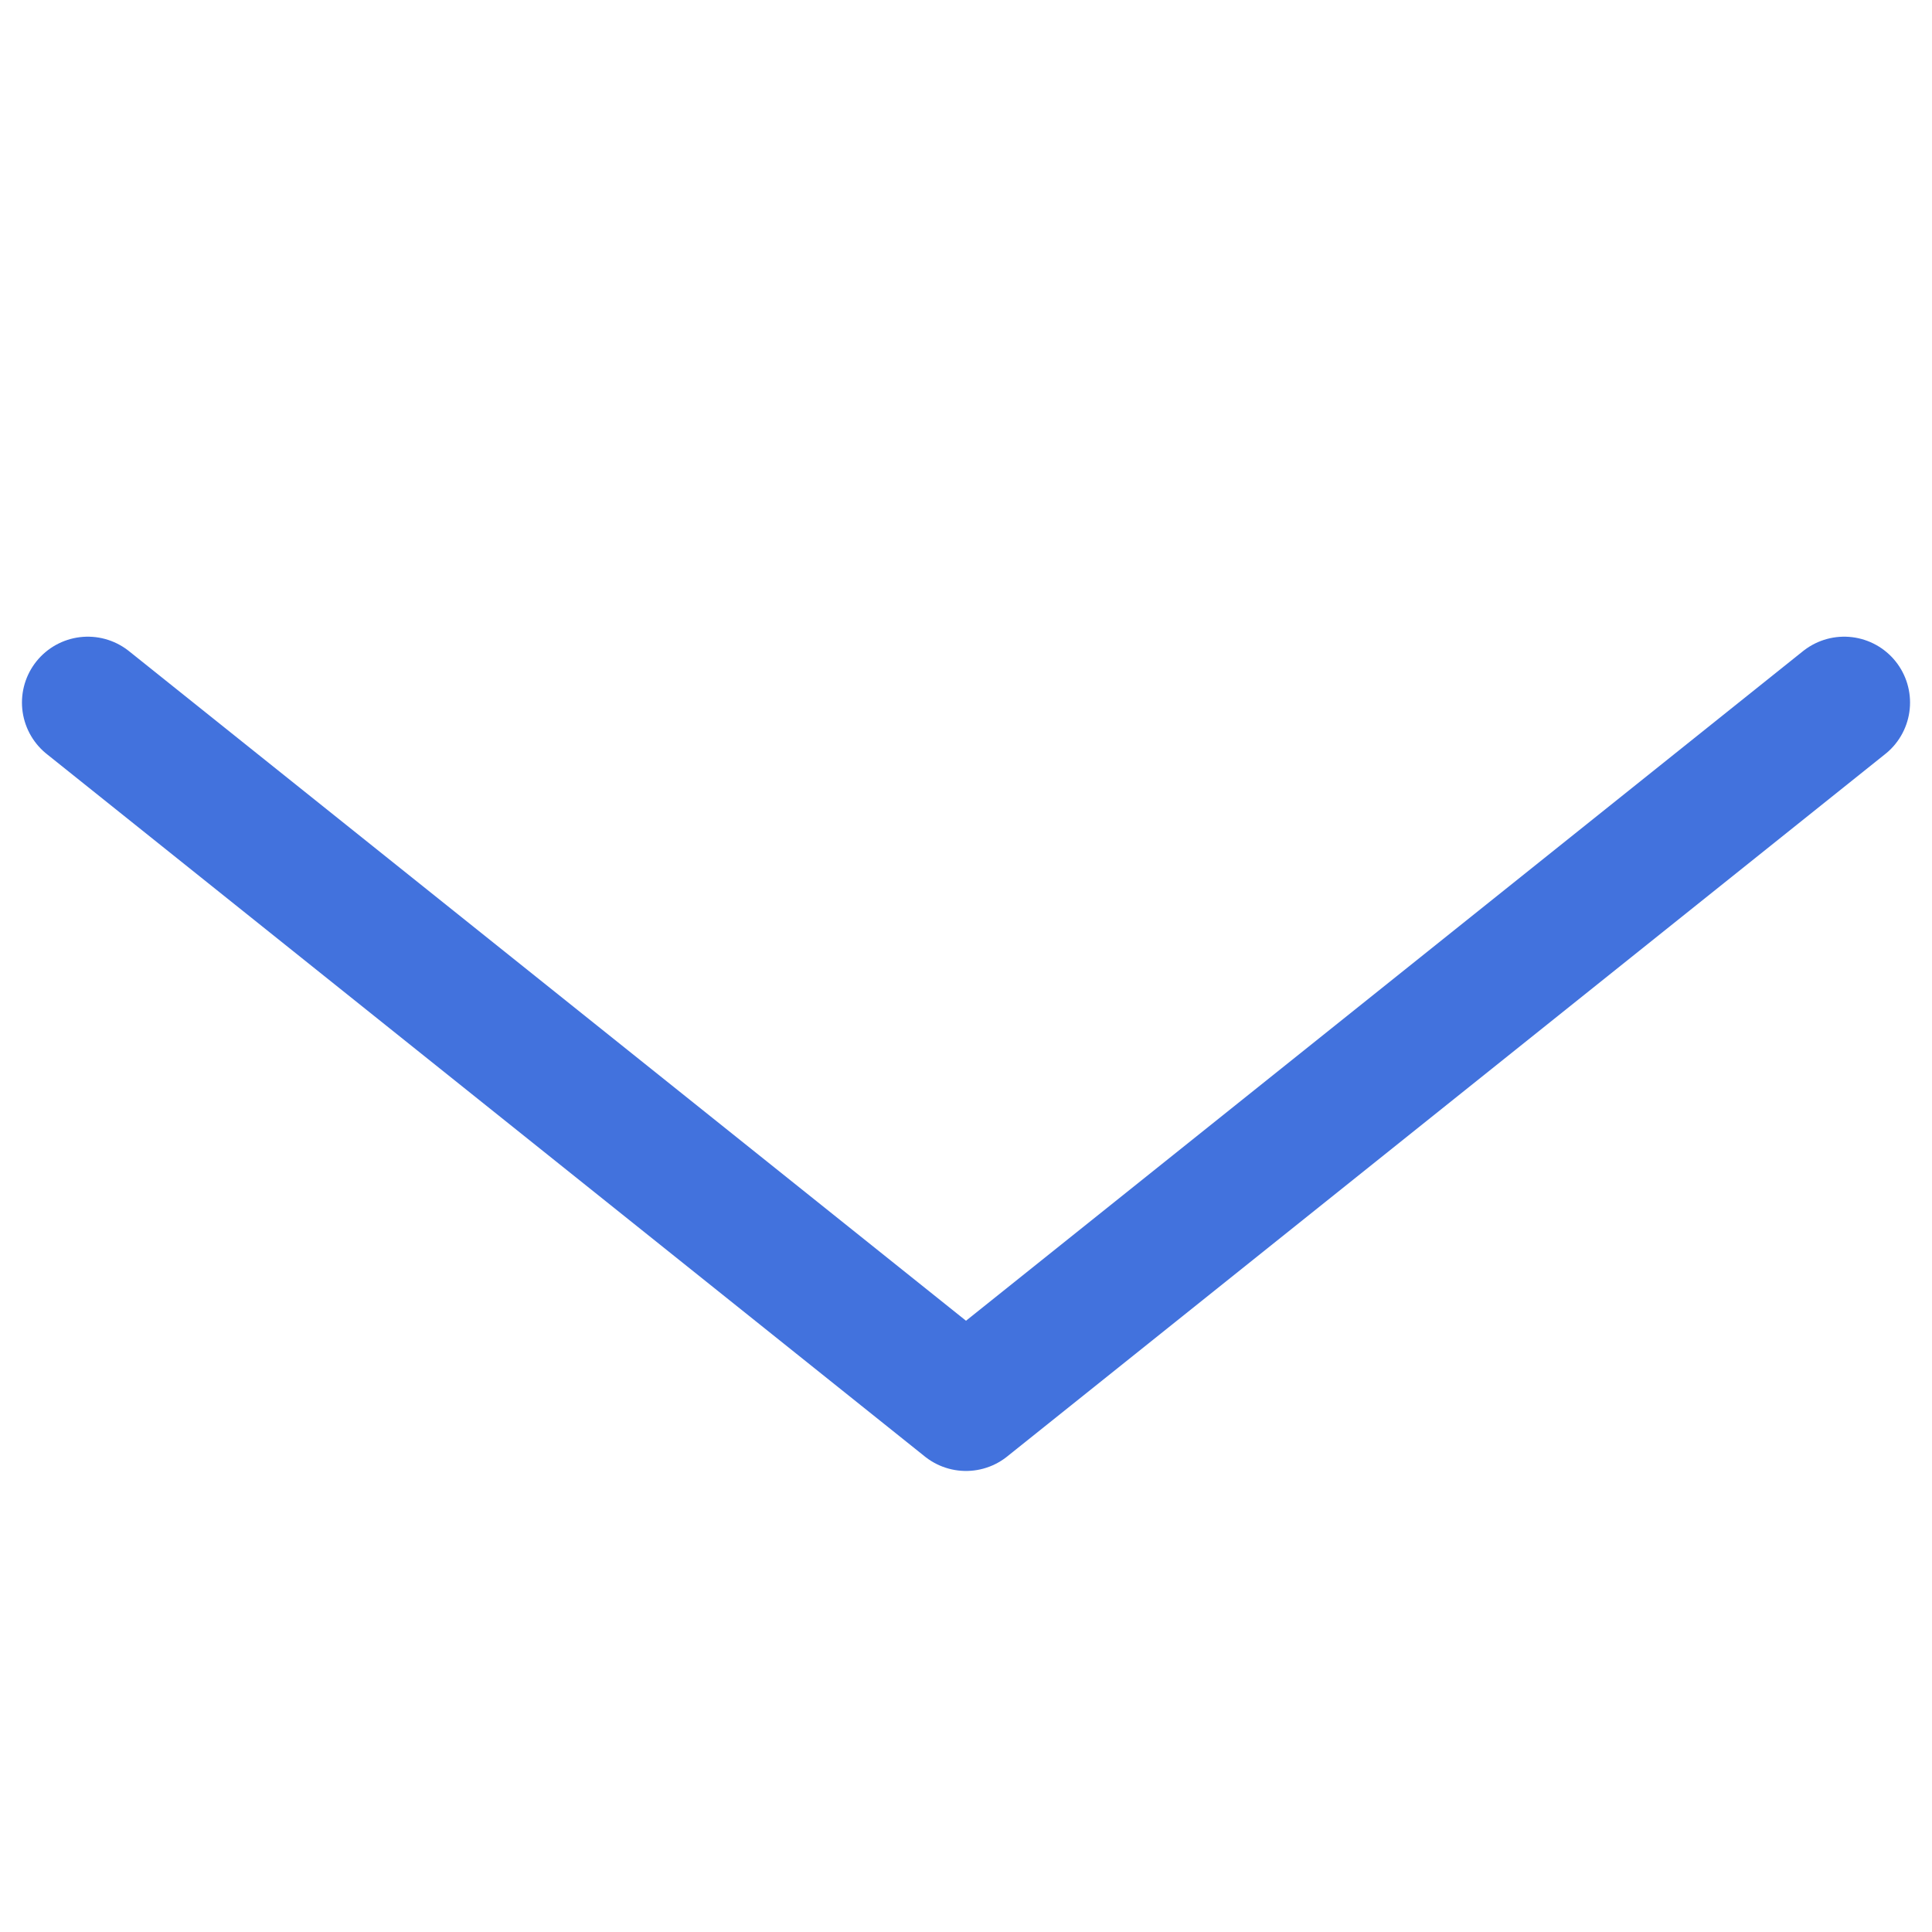 <svg width="22" height="22" viewBox="0 0 22 22" fill="none" xmlns="http://www.w3.org/2000/svg">
    <g id="Icon all">
        <path id="vector" d="M1 8L11 16L21 8" stroke="#4272DD" stroke-width="1.5" stroke-linecap="round"
              stroke-linejoin="round"/>
    </g>
</svg>
